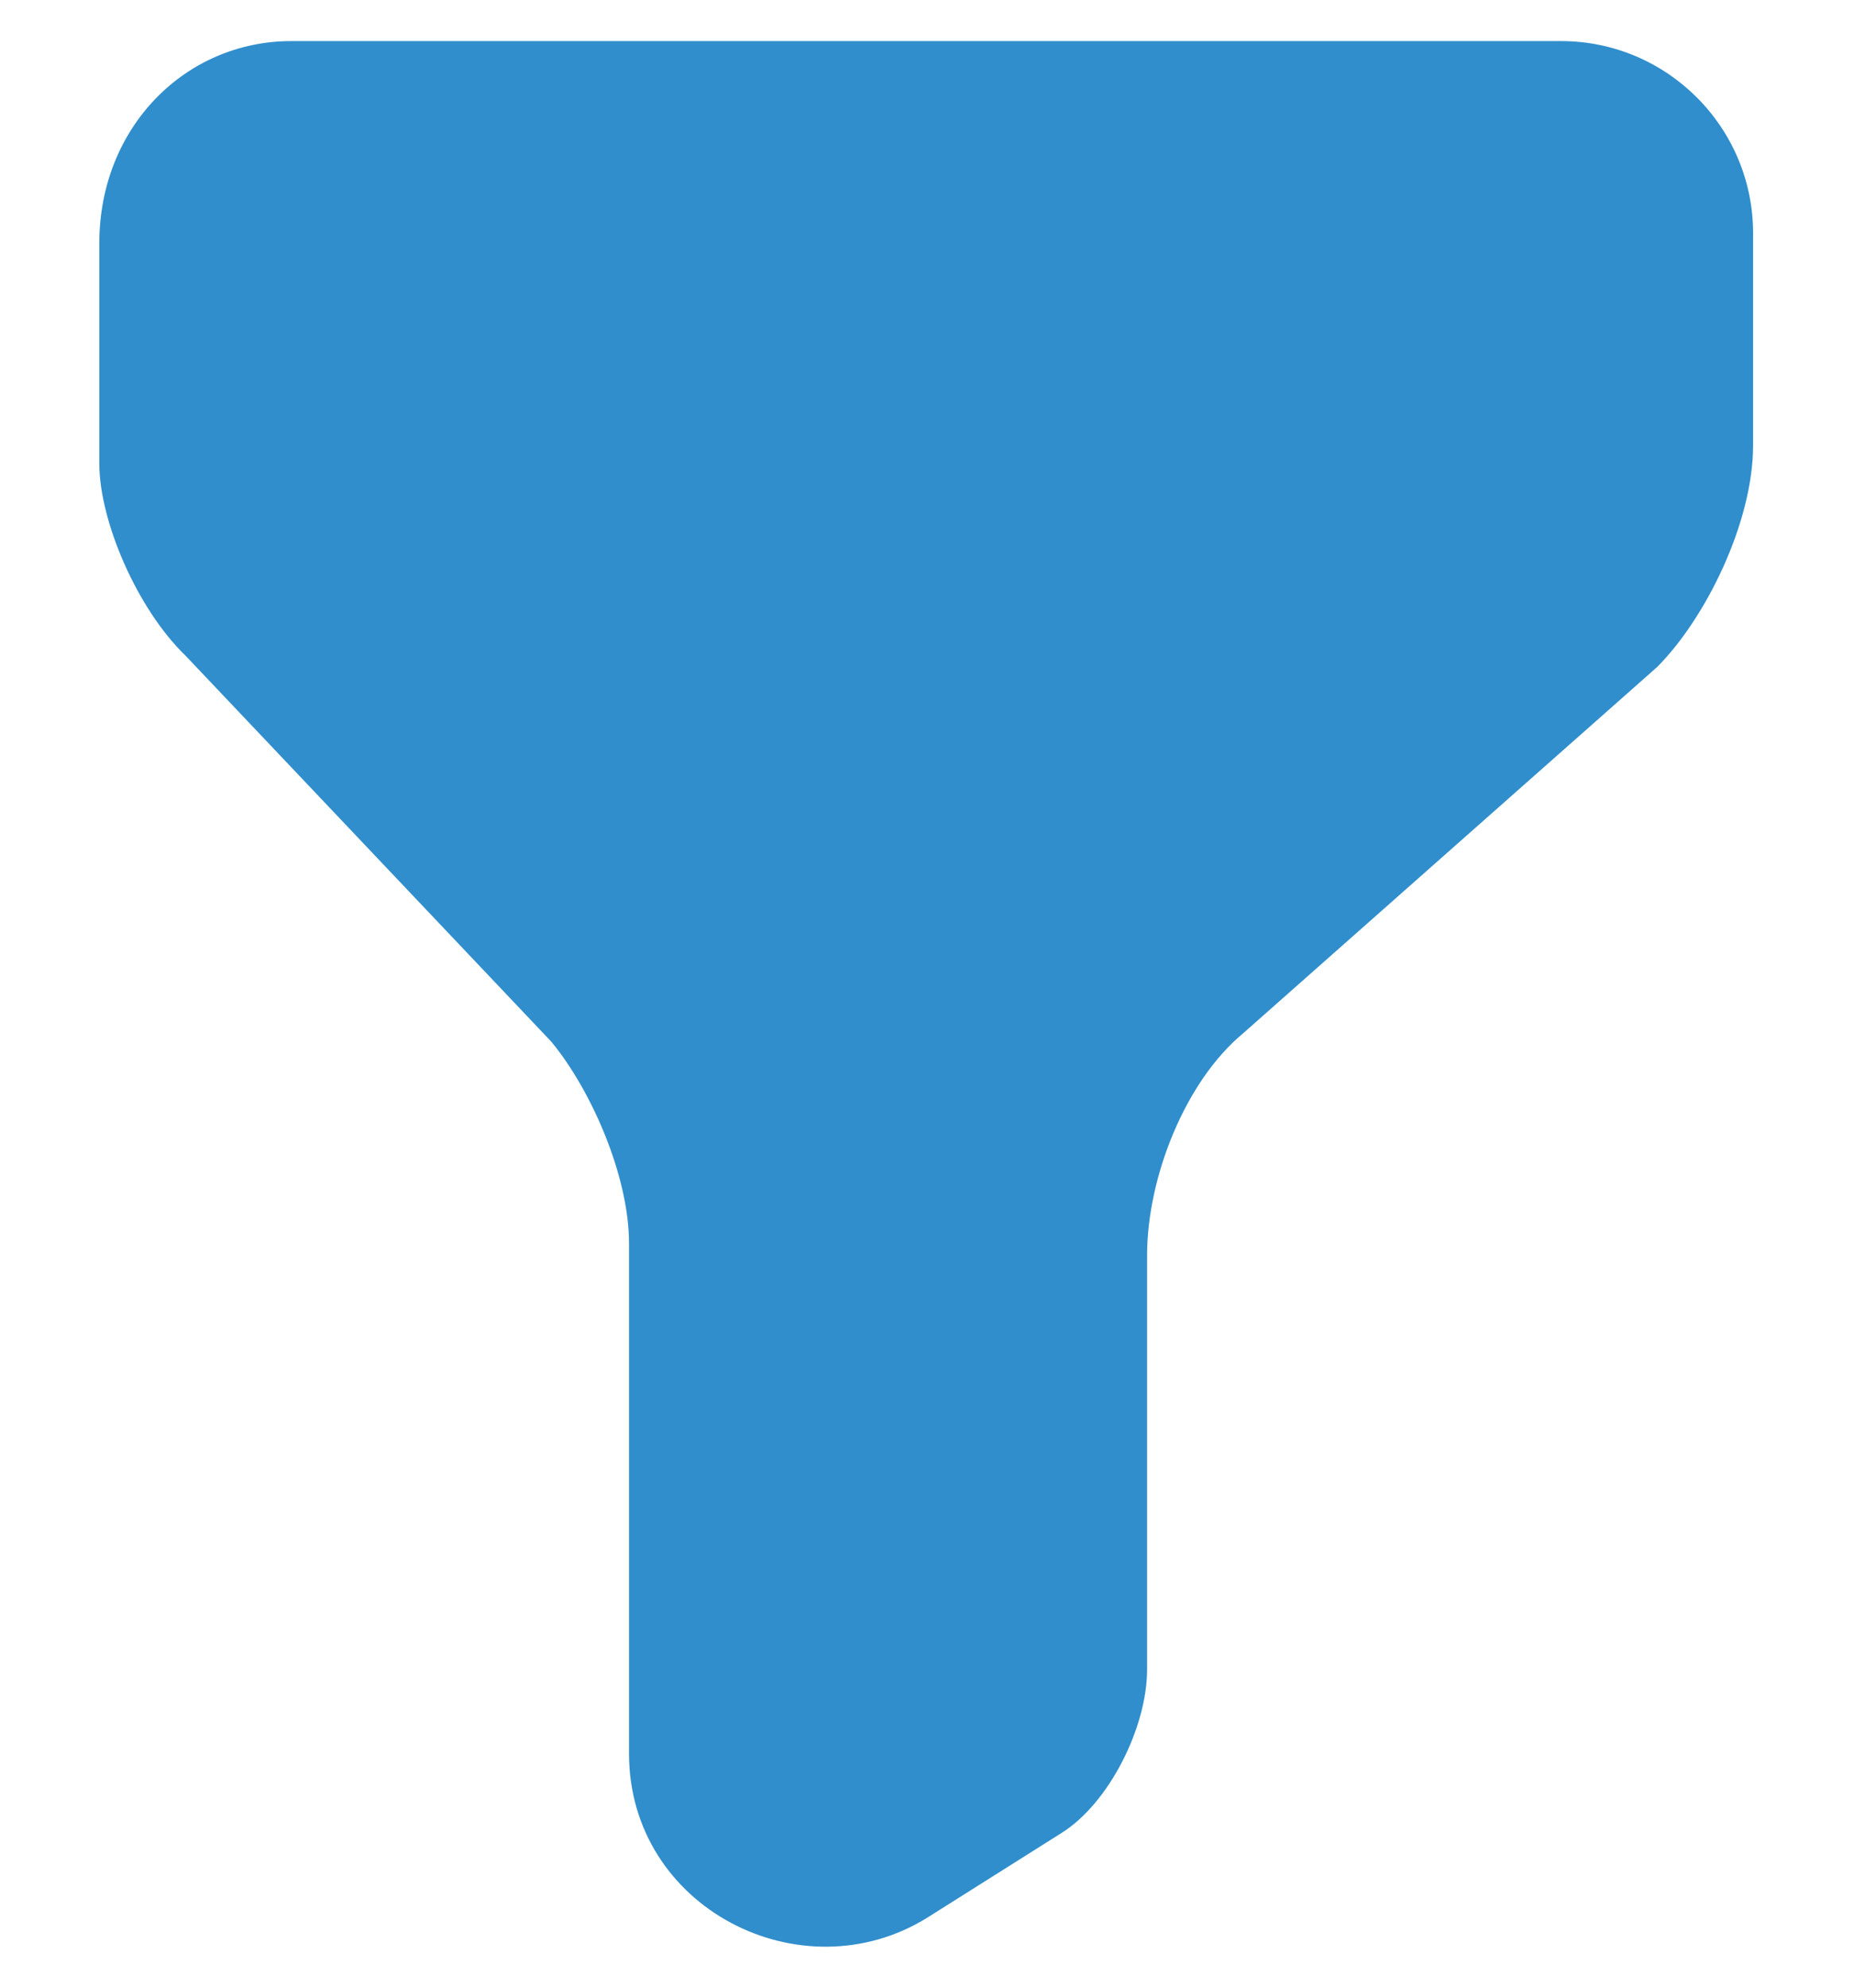 <svg width="14" height="15" viewBox="0 0 14 15" fill="none" xmlns="http://www.w3.org/2000/svg">
<path d="M2.2 0.31H11.787C12.588 0.31 13.238 0.96 13.238 1.76V3.36C13.238 3.947 12.875 4.673 12.512 5.035L9.387 7.798C8.95 8.16 8.662 8.885 8.662 9.473V12.598C8.662 13.035 8.375 13.61 8.012 13.835L7 14.473C6.05 15.06 4.75 14.398 4.75 13.235V9.385C4.75 8.873 4.463 8.223 4.162 7.86L1.4 4.947C1.038 4.598 0.75 3.935 0.75 3.498V1.835C0.75 0.96 1.4 0.31 2.2 0.31Z" fill="#308ECC"/>
</svg>
